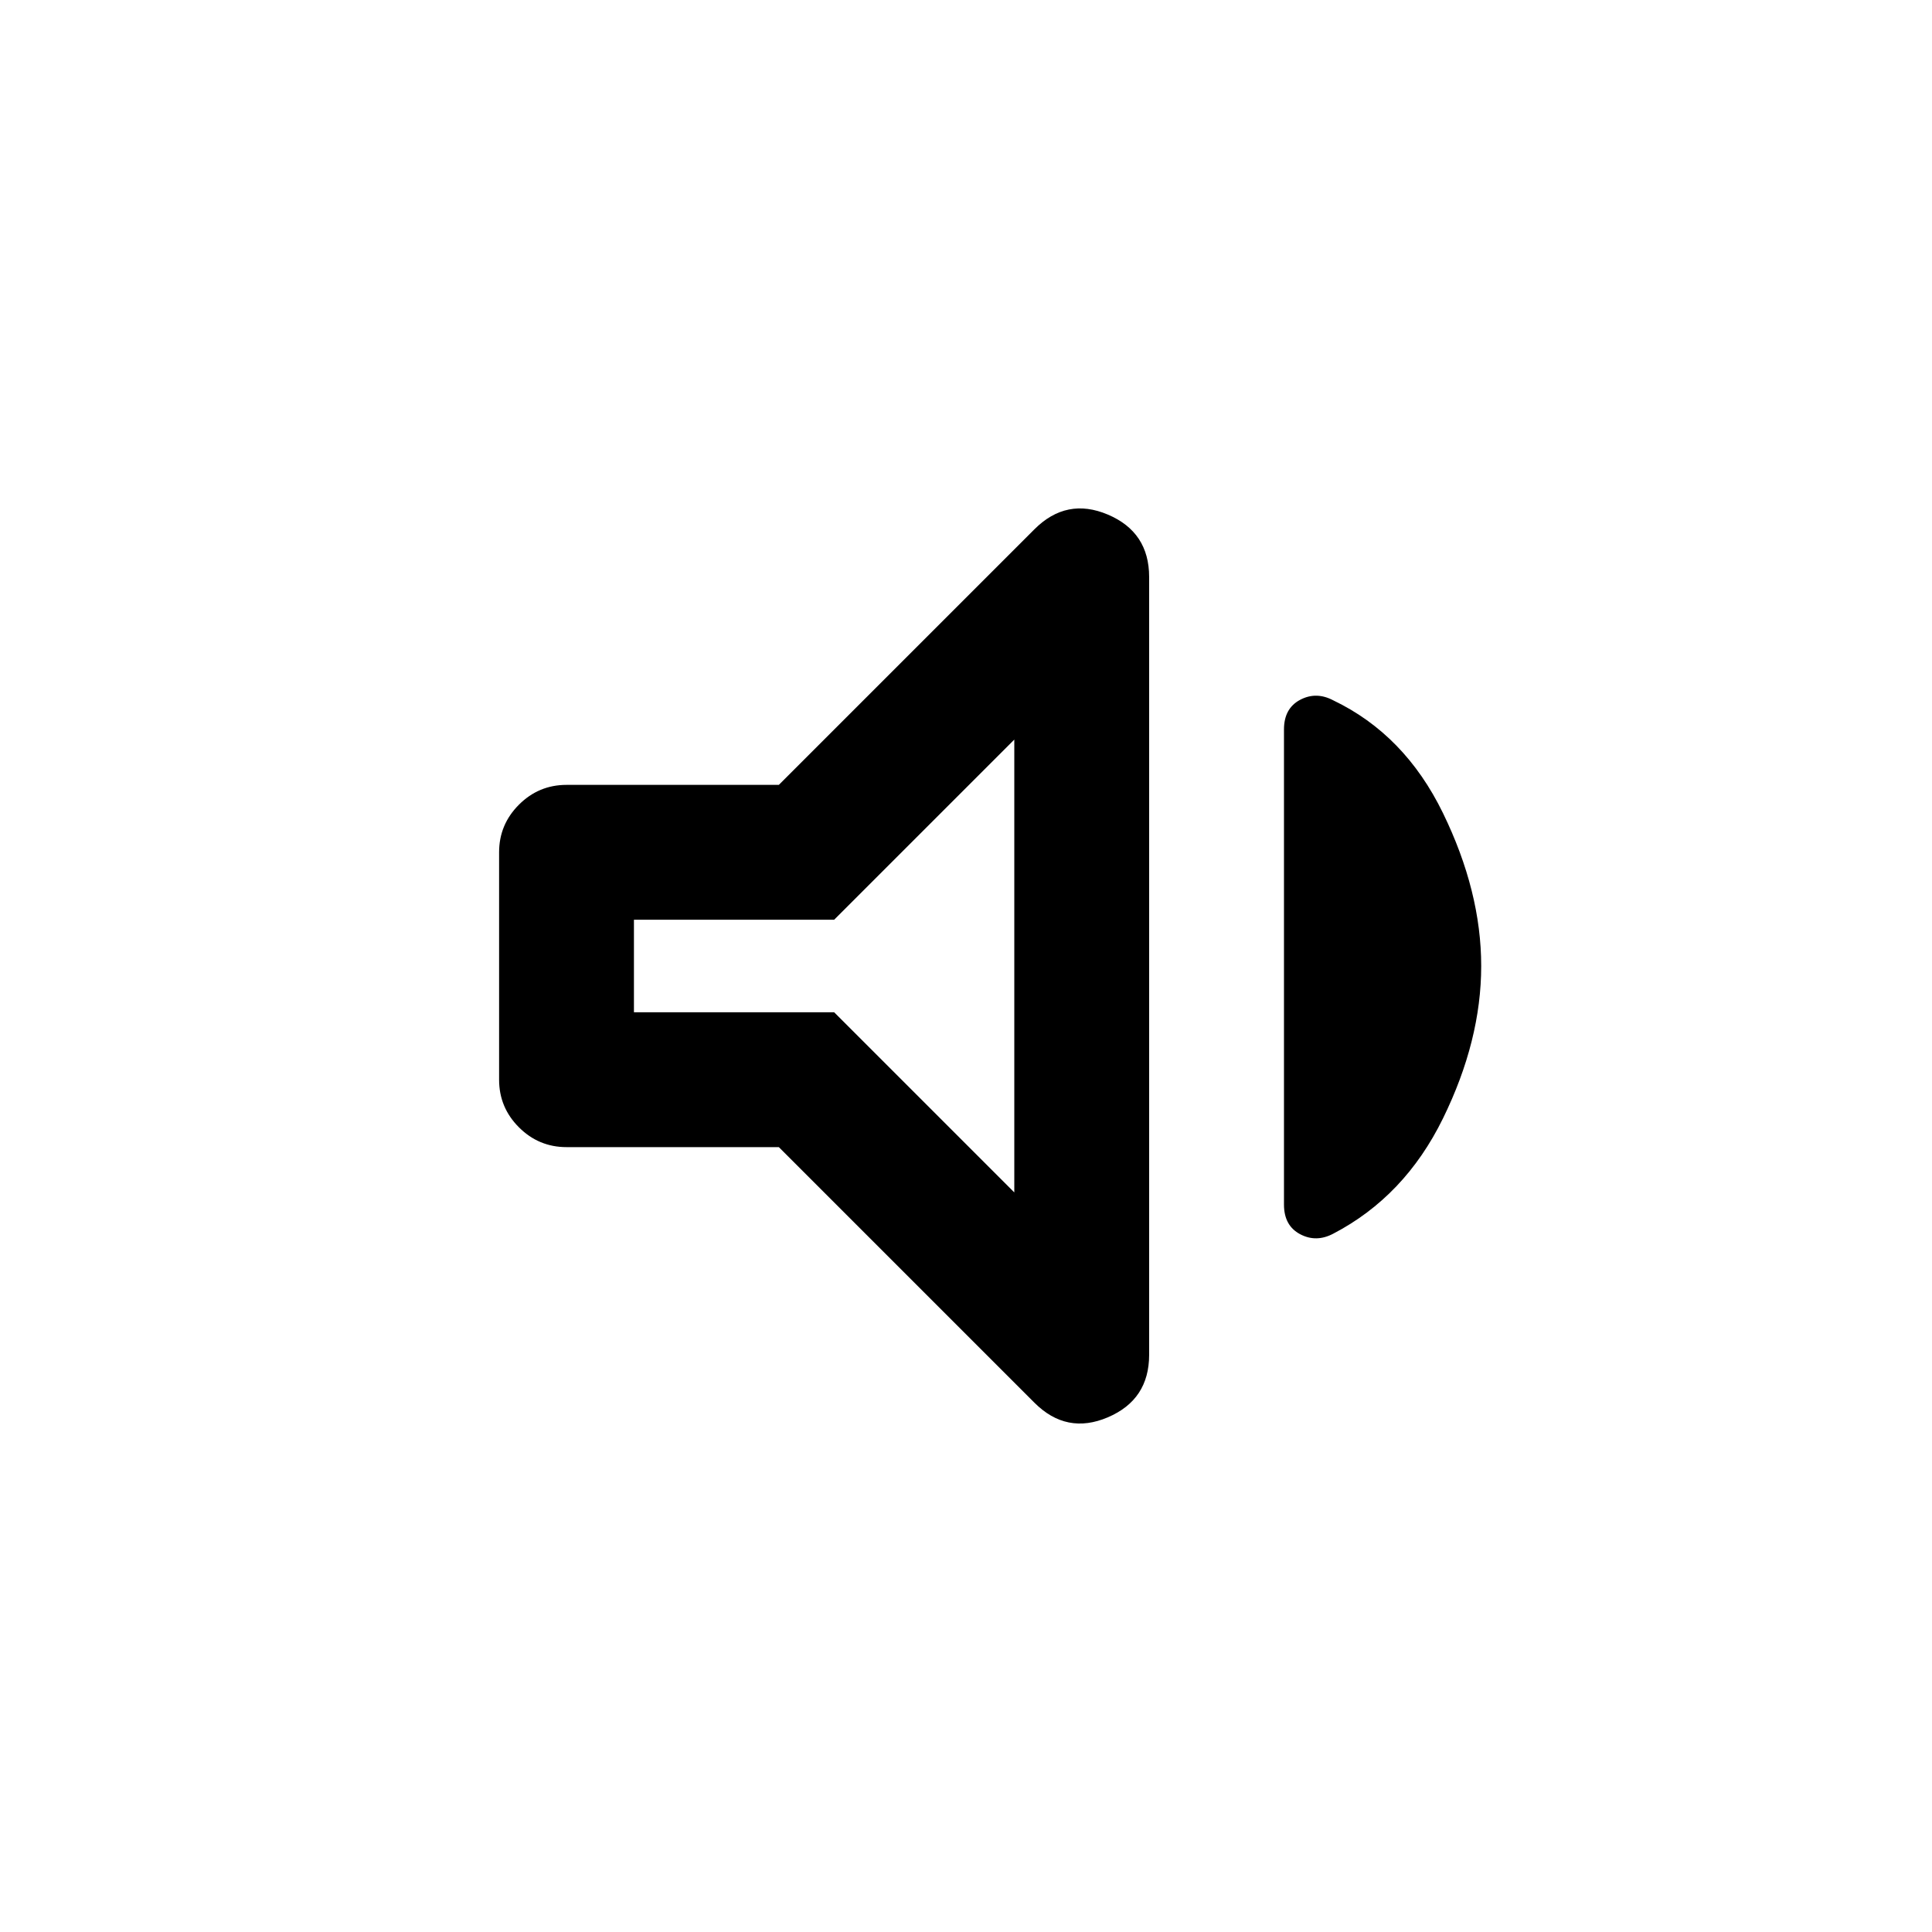 <svg xmlns="http://www.w3.org/2000/svg" height="20" viewBox="0 -960 960 960" width="20"><path d="M387-390H281.5q-13.8 0-23.65-9.85Q248-409.7 248-423.5v-113q0-13.8 9.85-23.65Q267.7-570 281.5-570H387l127-127q16-16 36.5-7.3t20.5 31.01v386.48q0 22.31-20.5 31.06T514-263L387-390Zm349-90q0 37-19 75.75T662.5-347q-8.5 4.5-16.5.25t-8-14.72v-236.06q0-10.47 8-14.72t16.5.25q35.5 17 54.5 56t19 76ZM504-592.5 414.5-503H315v46h99.5l89.5 89.5v-225ZM408.5-480Z"/></svg>